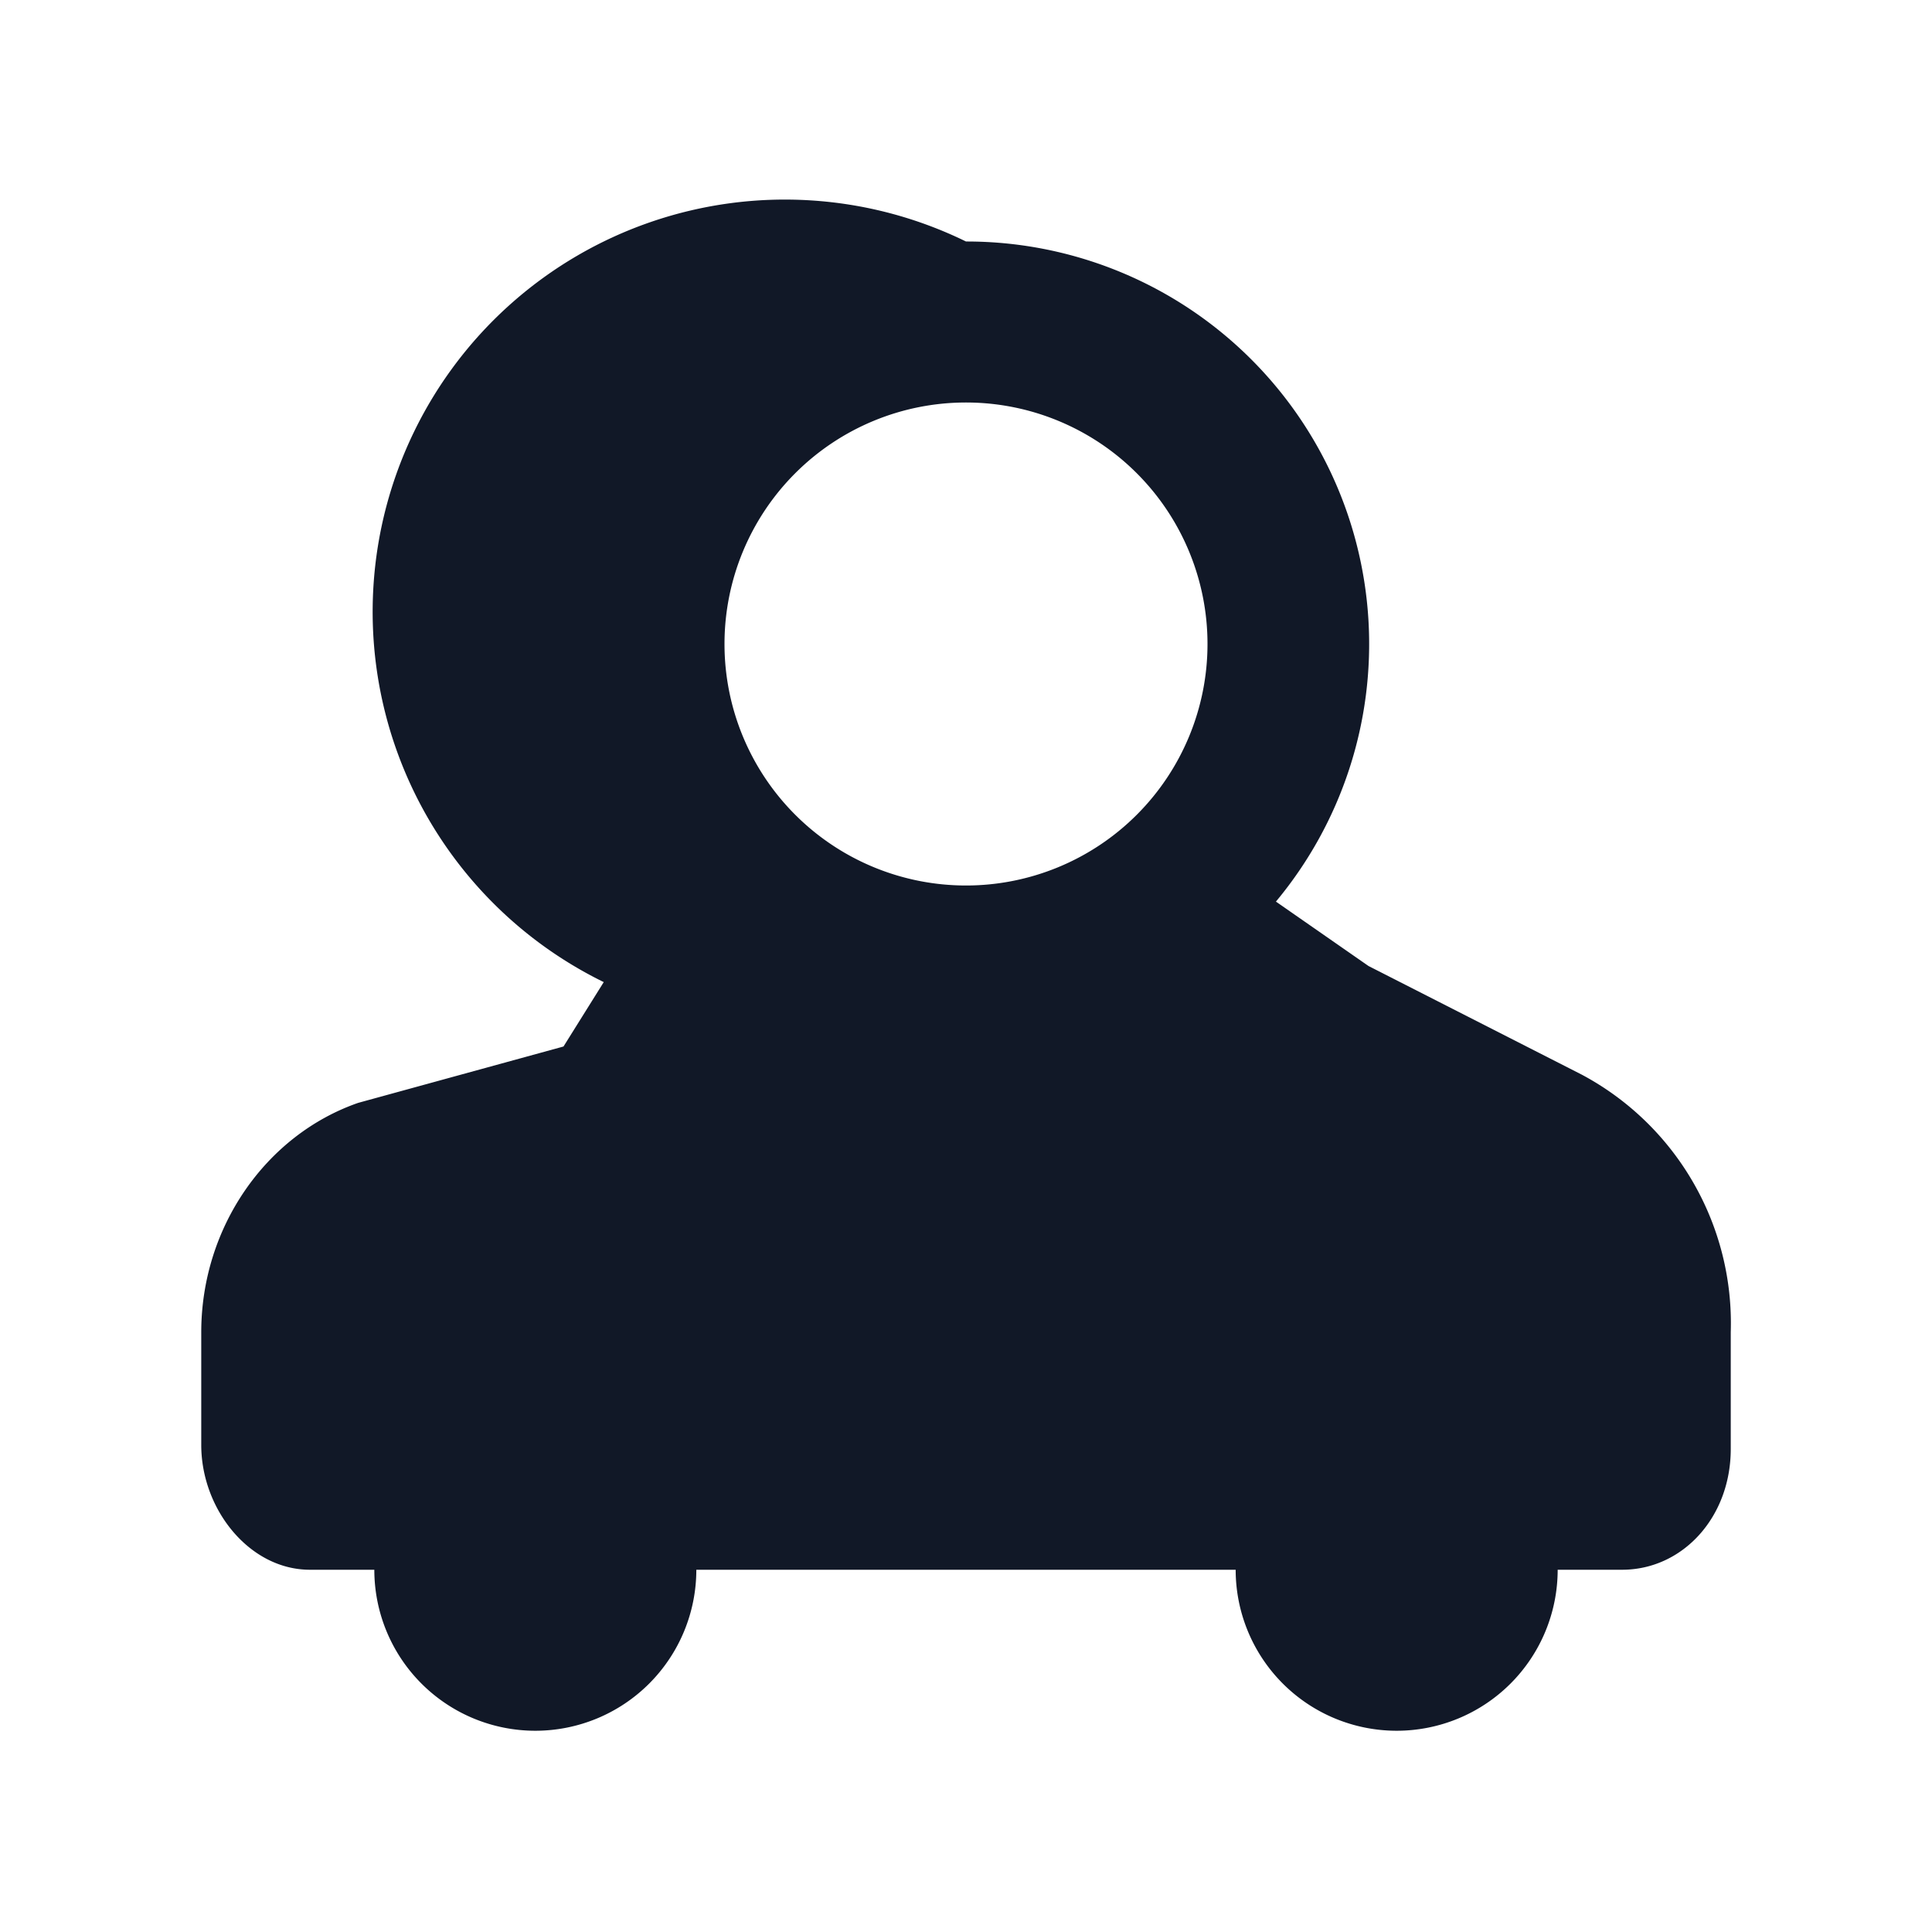 <svg xmlns="http://www.w3.org/2000/svg" viewBox="0 0 48 48" fill="none">
  <path fill="#111827" d="M24 6a10 10 0 0 1 7.7 16.4L34 24l5.3 2.7A7 7 0 0 1 43 33.1V36c0 1.7-1.2 3-2.7 3h-1.6a4 4 0 0 1-8 0H17.3a4 4 0 0 1-8 0H7.7C6.2 39 5 37.5 5 35.9v-2.8c0-2.6 1.6-4.9 3.9-5.7L14 26l1-1.6A10 10 0 0 1 24 6Zm0 4a6 6 0 1 0 0 12 6 6 0 0 0 0-12Z"/>
</svg>
